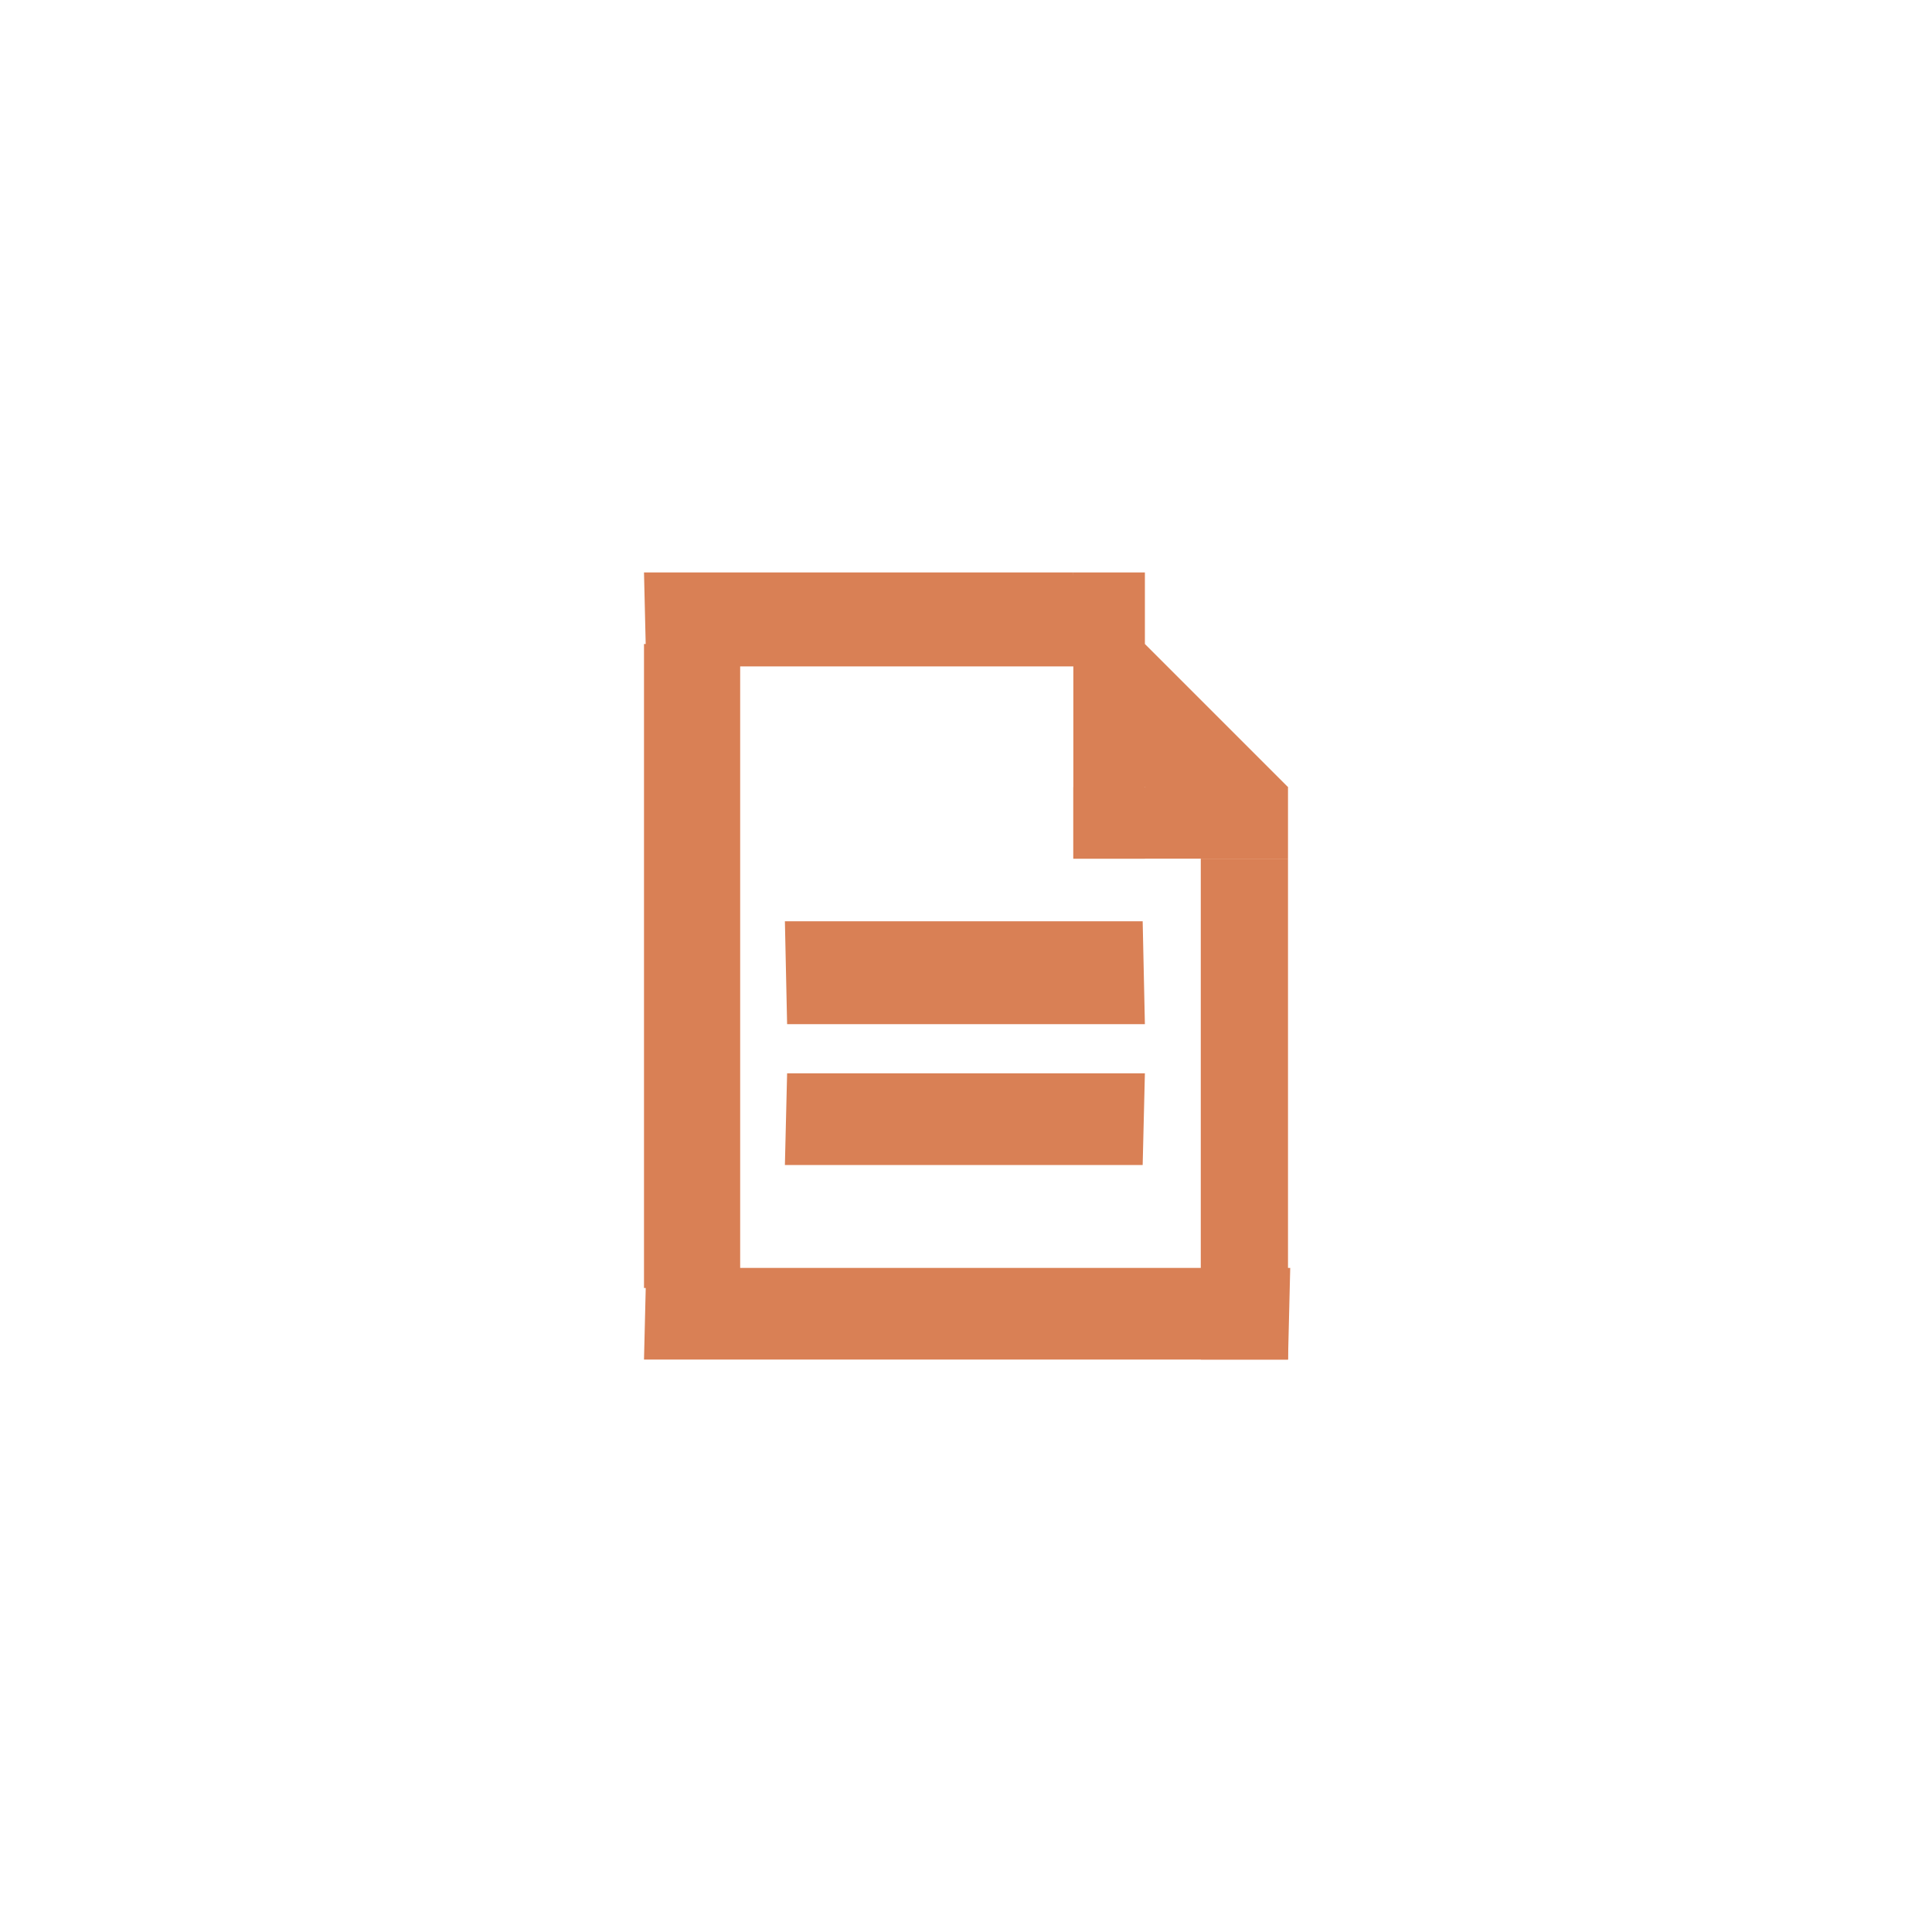 <?xml version="1.0" encoding="utf-8"?>
<!-- Generator: Adobe Illustrator 16.0.0, SVG Export Plug-In . SVG Version: 6.00 Build 0)  -->
<!DOCTYPE svg PUBLIC "-//W3C//DTD SVG 1.1//EN" "http://www.w3.org/Graphics/SVG/1.1/DTD/svg11.dtd">
<svg version="1.1" id="Untitled-Page_x25_201" xmlns="http://www.w3.org/2000/svg" xmlns:xlink="http://www.w3.org/1999/xlink"
	 x="0px" y="0px" width="27px" height="27px" viewBox="0 0 27 27" enable-background="new 0 0 27 27" xml:space="preserve">
<path fill="none" d="z"/>
<g id="Layer_x25_201">
	<g>
		<path fill="#D98055" d="M10.969,12.875h5L16,14.313h-5L10.969,12.875z"/>
		<path fill="#D98055" d="M11,15h5l-0.031,1.281h-5L11,15z"/>
		<path fill="#D98055" d="M9.031,17.719h9L18,19H9L9.031,17.719z"/>
		<path fill="#D98055" d="M16.781,12H18v7h-1.219V12z"/>
		<path fill="#D98055" d="M9,8h6l0.031,1.313h-6L9,8z"/>
		<path fill="#D98055" d="M9,9h1.344v9H9V9z"/>
		<path fill="#D98055" d="M15,8h1v4h-1V8z"/>
		<path fill="#D98055" d="M15,11h3v1h-3V11z"/>
		<path fill="#D98055" d="M15,10l1-1l2,2l-1,1L15,10z"/>
	</g>
</g>
<path fill="none" d="z"/>
</svg>
